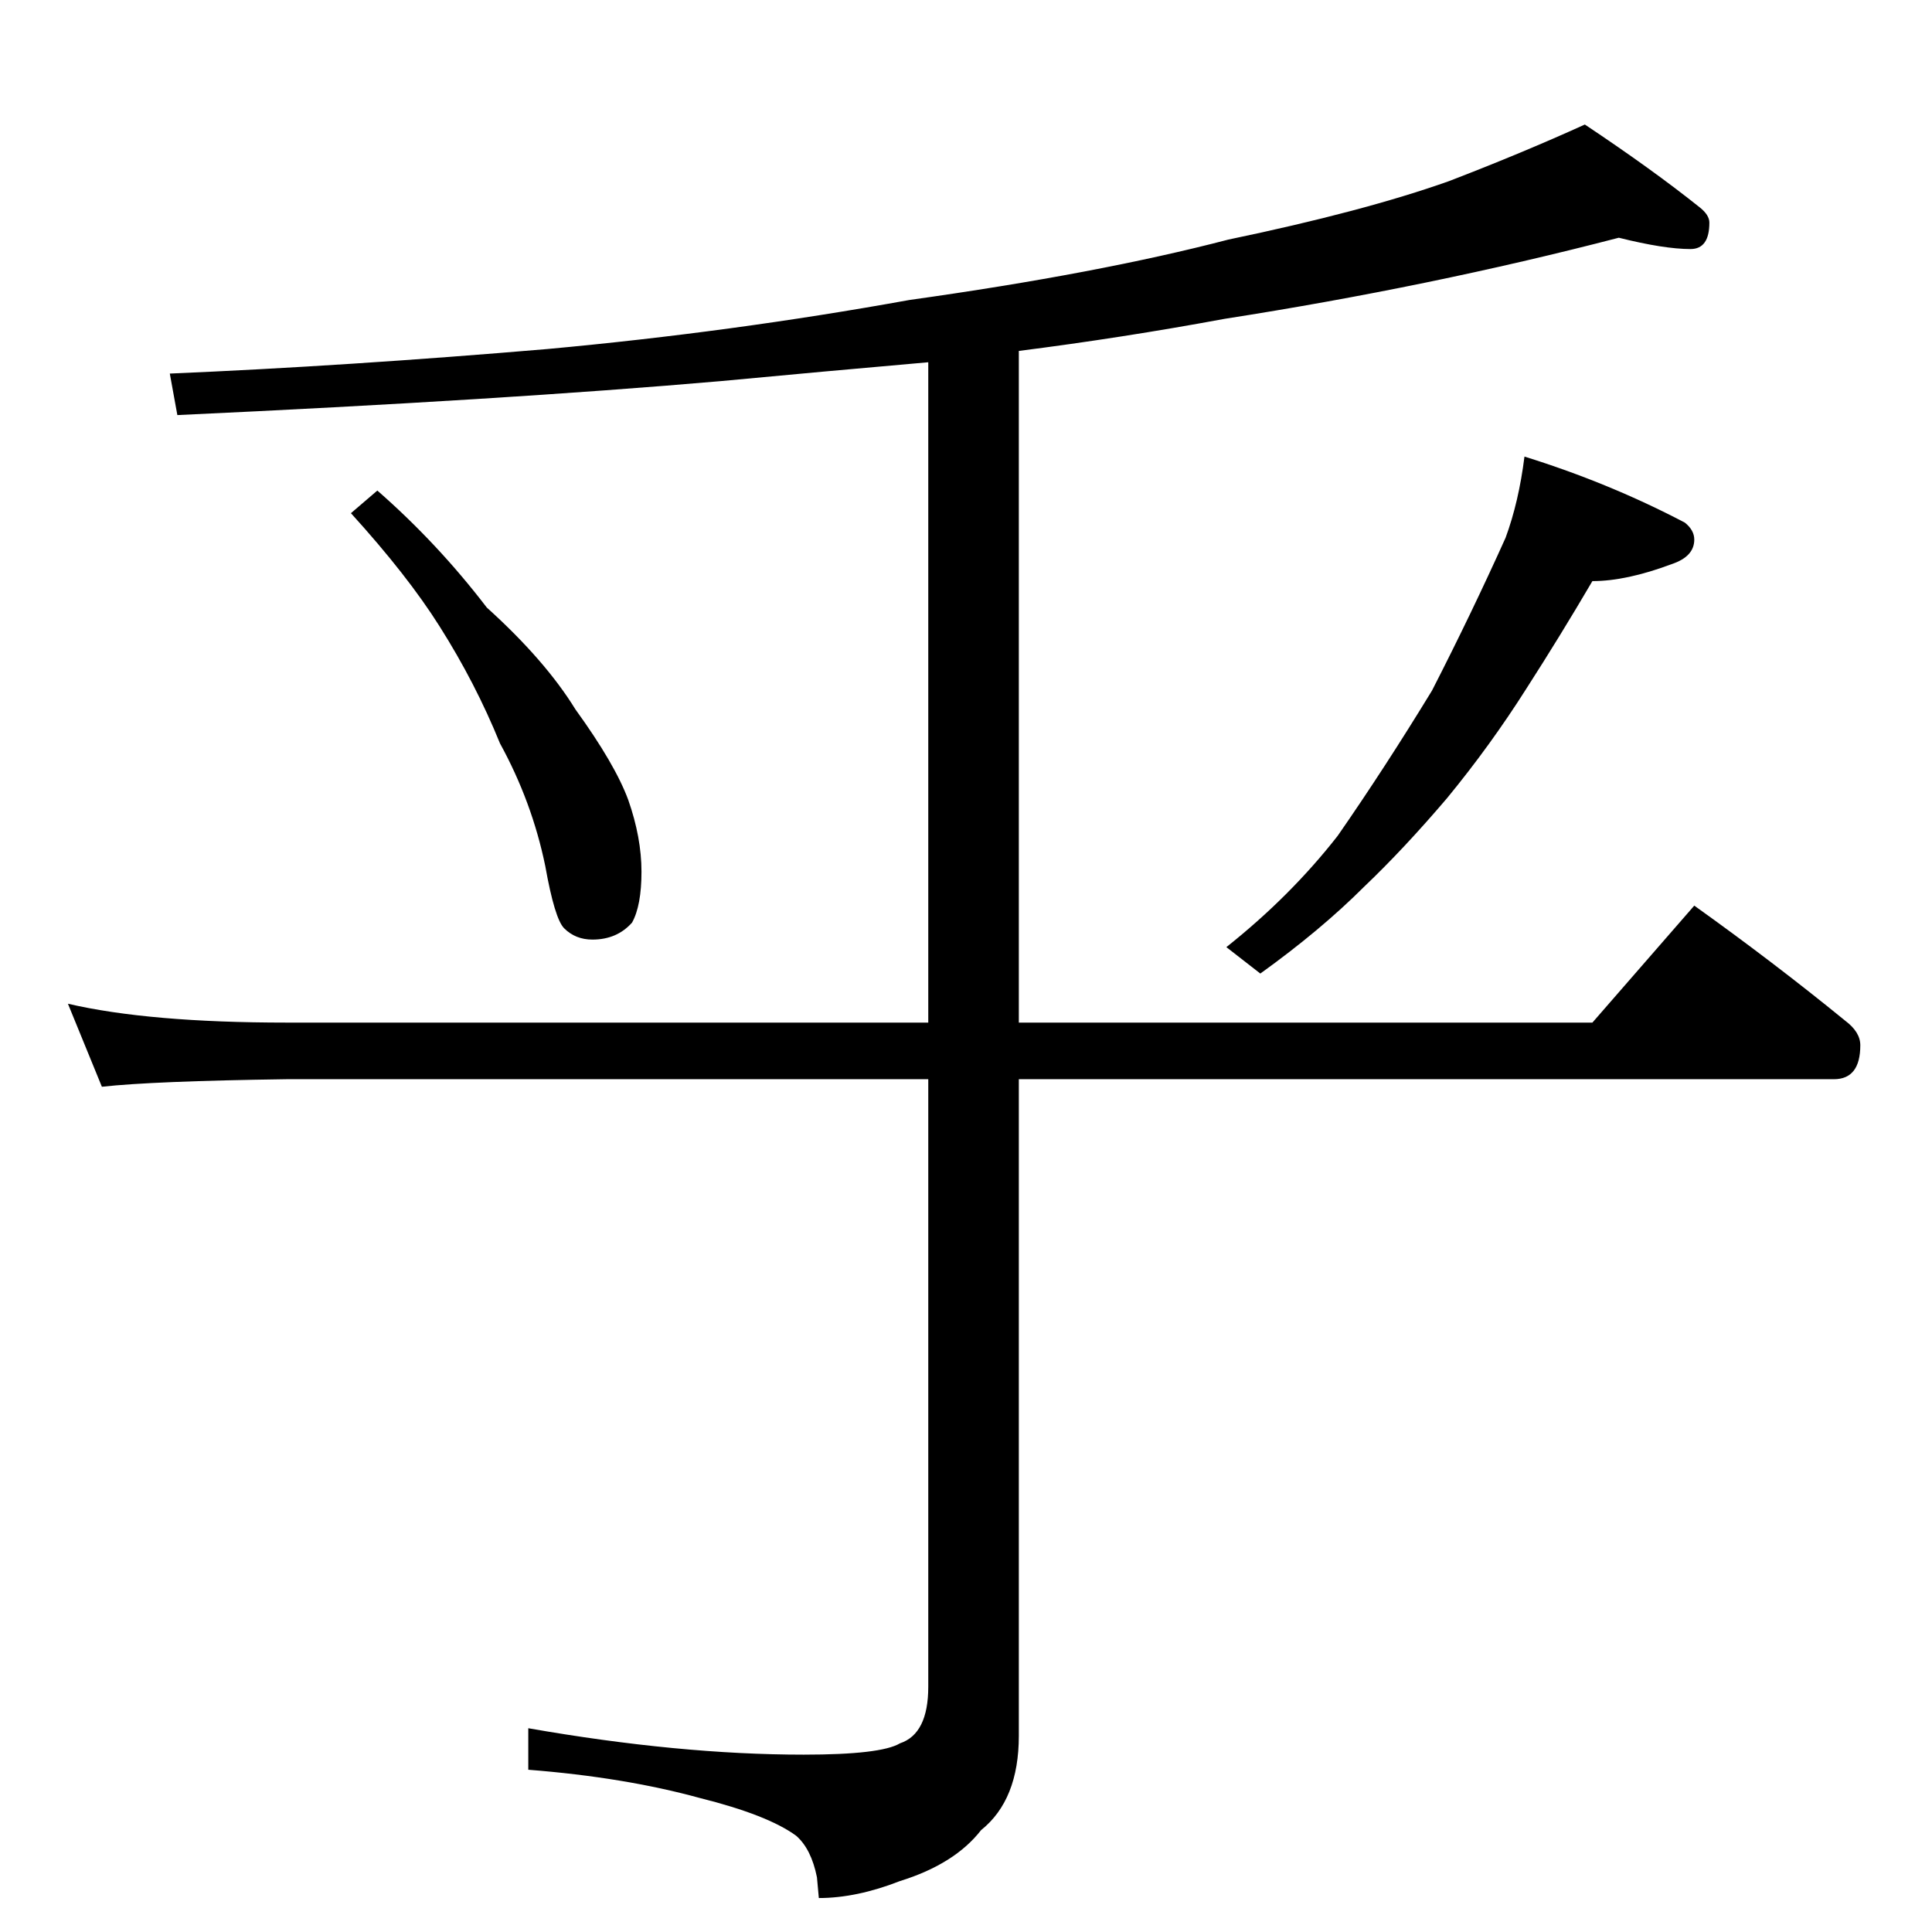 <?xml version="1.0" standalone="no"?>
<!DOCTYPE svg PUBLIC "-//W3C//DTD SVG 1.1//EN" "http://www.w3.org/Graphics/SVG/1.1/DTD/svg11.dtd" >
<svg xmlns="http://www.w3.org/2000/svg" xmlns:xlink="http://www.w3.org/1999/xlink" version="1.1" viewBox="0 -204 1024 1024">
  <g transform="matrix(1 0 0 -1 0 820)">
   <path fill="currentColor"
d="M858 898q-100 -26 -209 -43q-54 -10 -109 -17v-356h304l54 62q42 -30 80 -61q8 -6 8 -13q0 -18 -14 -18h-432v-348q0 -34 -20 -50q-14 -18 -43 -27q-23 -9 -43 -9l-1 11q-3 15 -11 22q-15 11 -51 20q-40 11 -91 15v22q80 -14 146 -14q41 0 51 6q15 5 15 30v322h-340
q-71 -1 -98 -4l-18 44q43 -10 116 -10h340v350q-57 -5 -110 -10q-115 -10 -288 -18l-4 22q94 4 200 13q98 9 192 26q100 14 169 32q72 15 117 31q39 15 72 30q36 -24 61 -44q5 -4 5 -8q0 -14 -10 -14q-14 0 -38 6zM200 764q32 -28 58 -62q31 -28 47 -54q21 -29 28 -48
q7 -20 7 -38t-5 -27q-8 -9 -21 -9q-9 0 -15 6q-5 5 -10 33q-7 34 -24 65q-13 32 -32 62q-17 27 -47 60zM808 782q45 -14 85 -35q5 -4 5 -9q0 -9 -12 -13q-24 -9 -42 -9q-17 -29 -35 -57q-19 -30 -42 -58q-23 -27 -44 -47q-23 -23 -55 -46l-18 14q34 27 59 59q25 36 50 77
q21 41 39 81q7 19 10 43z" />
  </g>

</svg>

